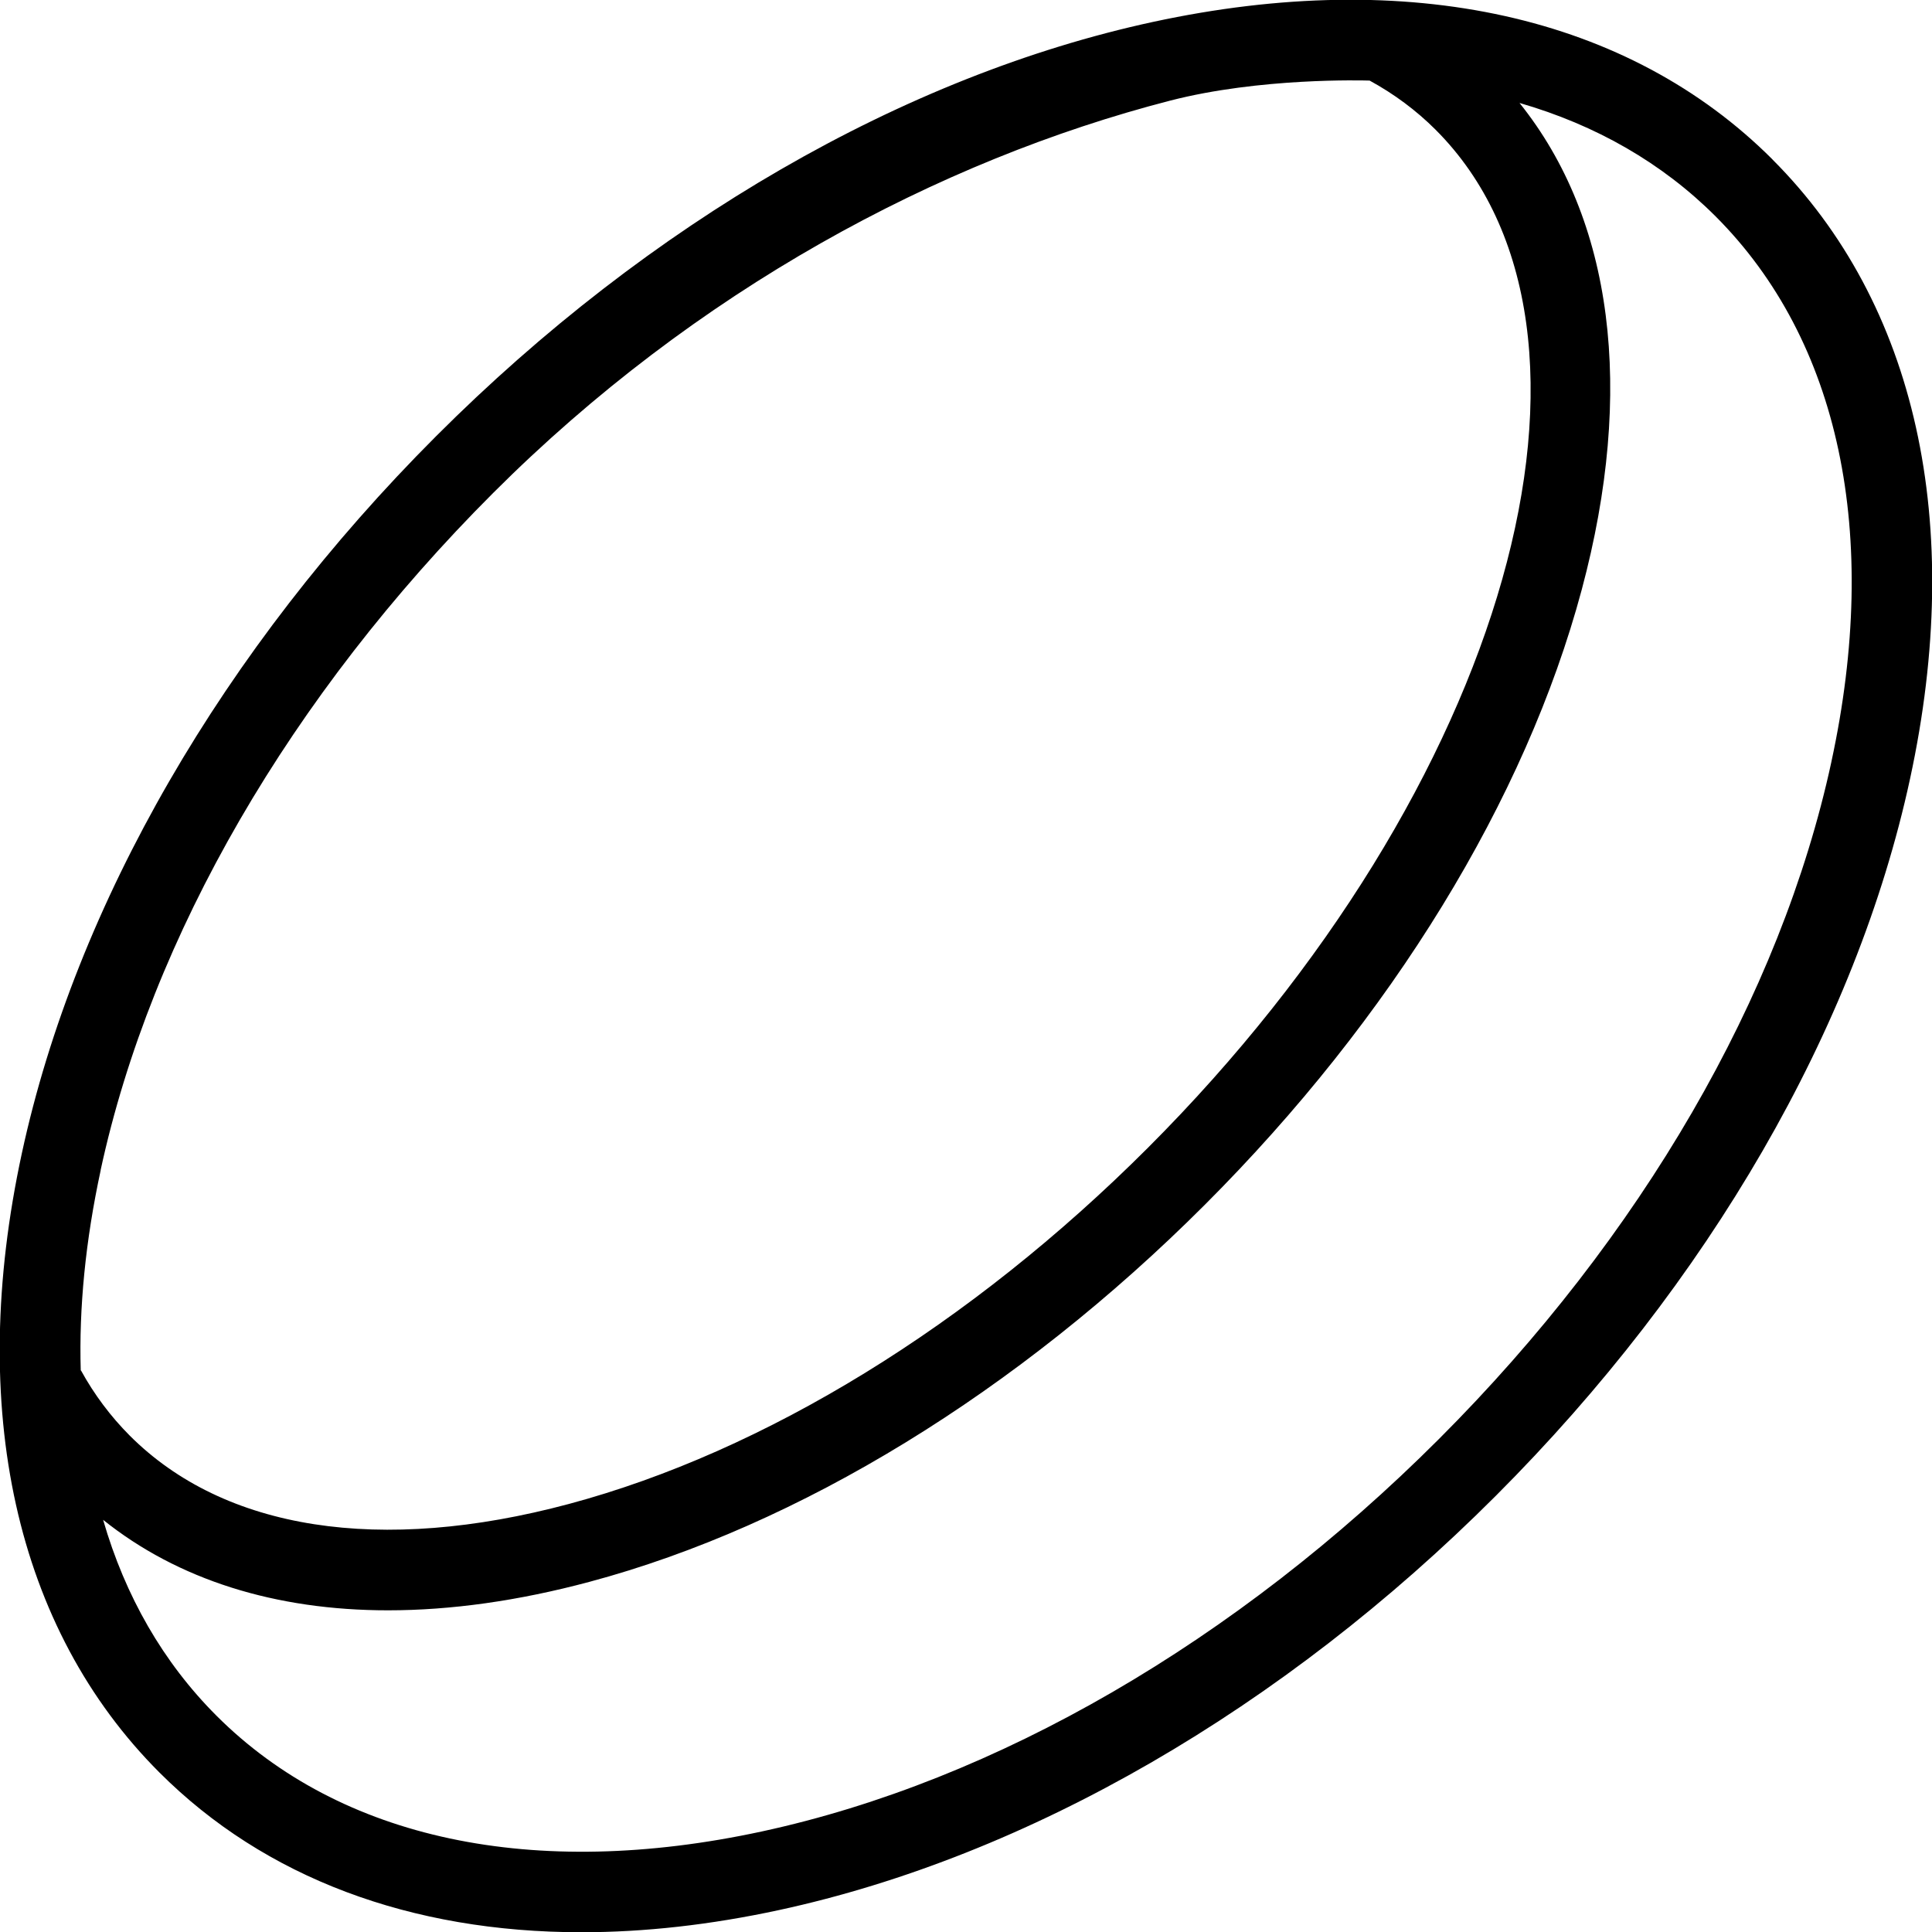<?xml version="1.0" encoding="UTF-8"?>
<svg xmlns="http://www.w3.org/2000/svg" id="Layer_1" data-name="Layer 1" viewBox="0 0 24 24">
  <path d="m22.019,1.981C20.231.193,17.501-.414,14.324.272c-3.095.669-6.258,2.497-8.906,5.146S.941,11.23.272,14.324c-.687,3.174-.079,5.907,1.709,7.695,1.308,1.308,3.121,1.984,5.243,1.984.778,0,1.599-.091,2.451-.275,3.095-.669,6.258-2.497,8.906-5.146s4.477-5.812,5.146-8.906c.687-3.174.079-5.907-1.709-7.695ZM1.25,14.536c.629-2.909,2.36-5.896,4.875-8.411S11.654,1.994,14.536,1.25c1.118-.288,2.397-.251,2.478-.249.304.166.58.371.819.61,2.502,2.501.898,8.175-3.574,12.648-2.2,2.2-4.755,3.771-7.193,4.424-2.342.627-4.28.326-5.455-.85-.237-.238-.441-.51-.605-.809l-.003.002c-.023-.781.059-1.615.248-2.49Zm21.5-5.071c-.629,2.909-2.36,5.896-4.875,8.411s-5.502,4.246-8.411,4.875c-2.834.612-5.236.101-6.775-1.438-.662-.662-1.134-1.485-1.408-2.433.929.744,2.138,1.124,3.54,1.124.779,0,1.618-.117,2.502-.354,2.606-.697,5.32-2.36,7.643-4.683s3.985-5.036,4.683-7.642c.664-2.479.387-4.601-.773-6.046.949.274,1.773.746,2.436,1.409,1.539,1.54,2.051,3.946,1.438,6.776Z"/>
</svg>
